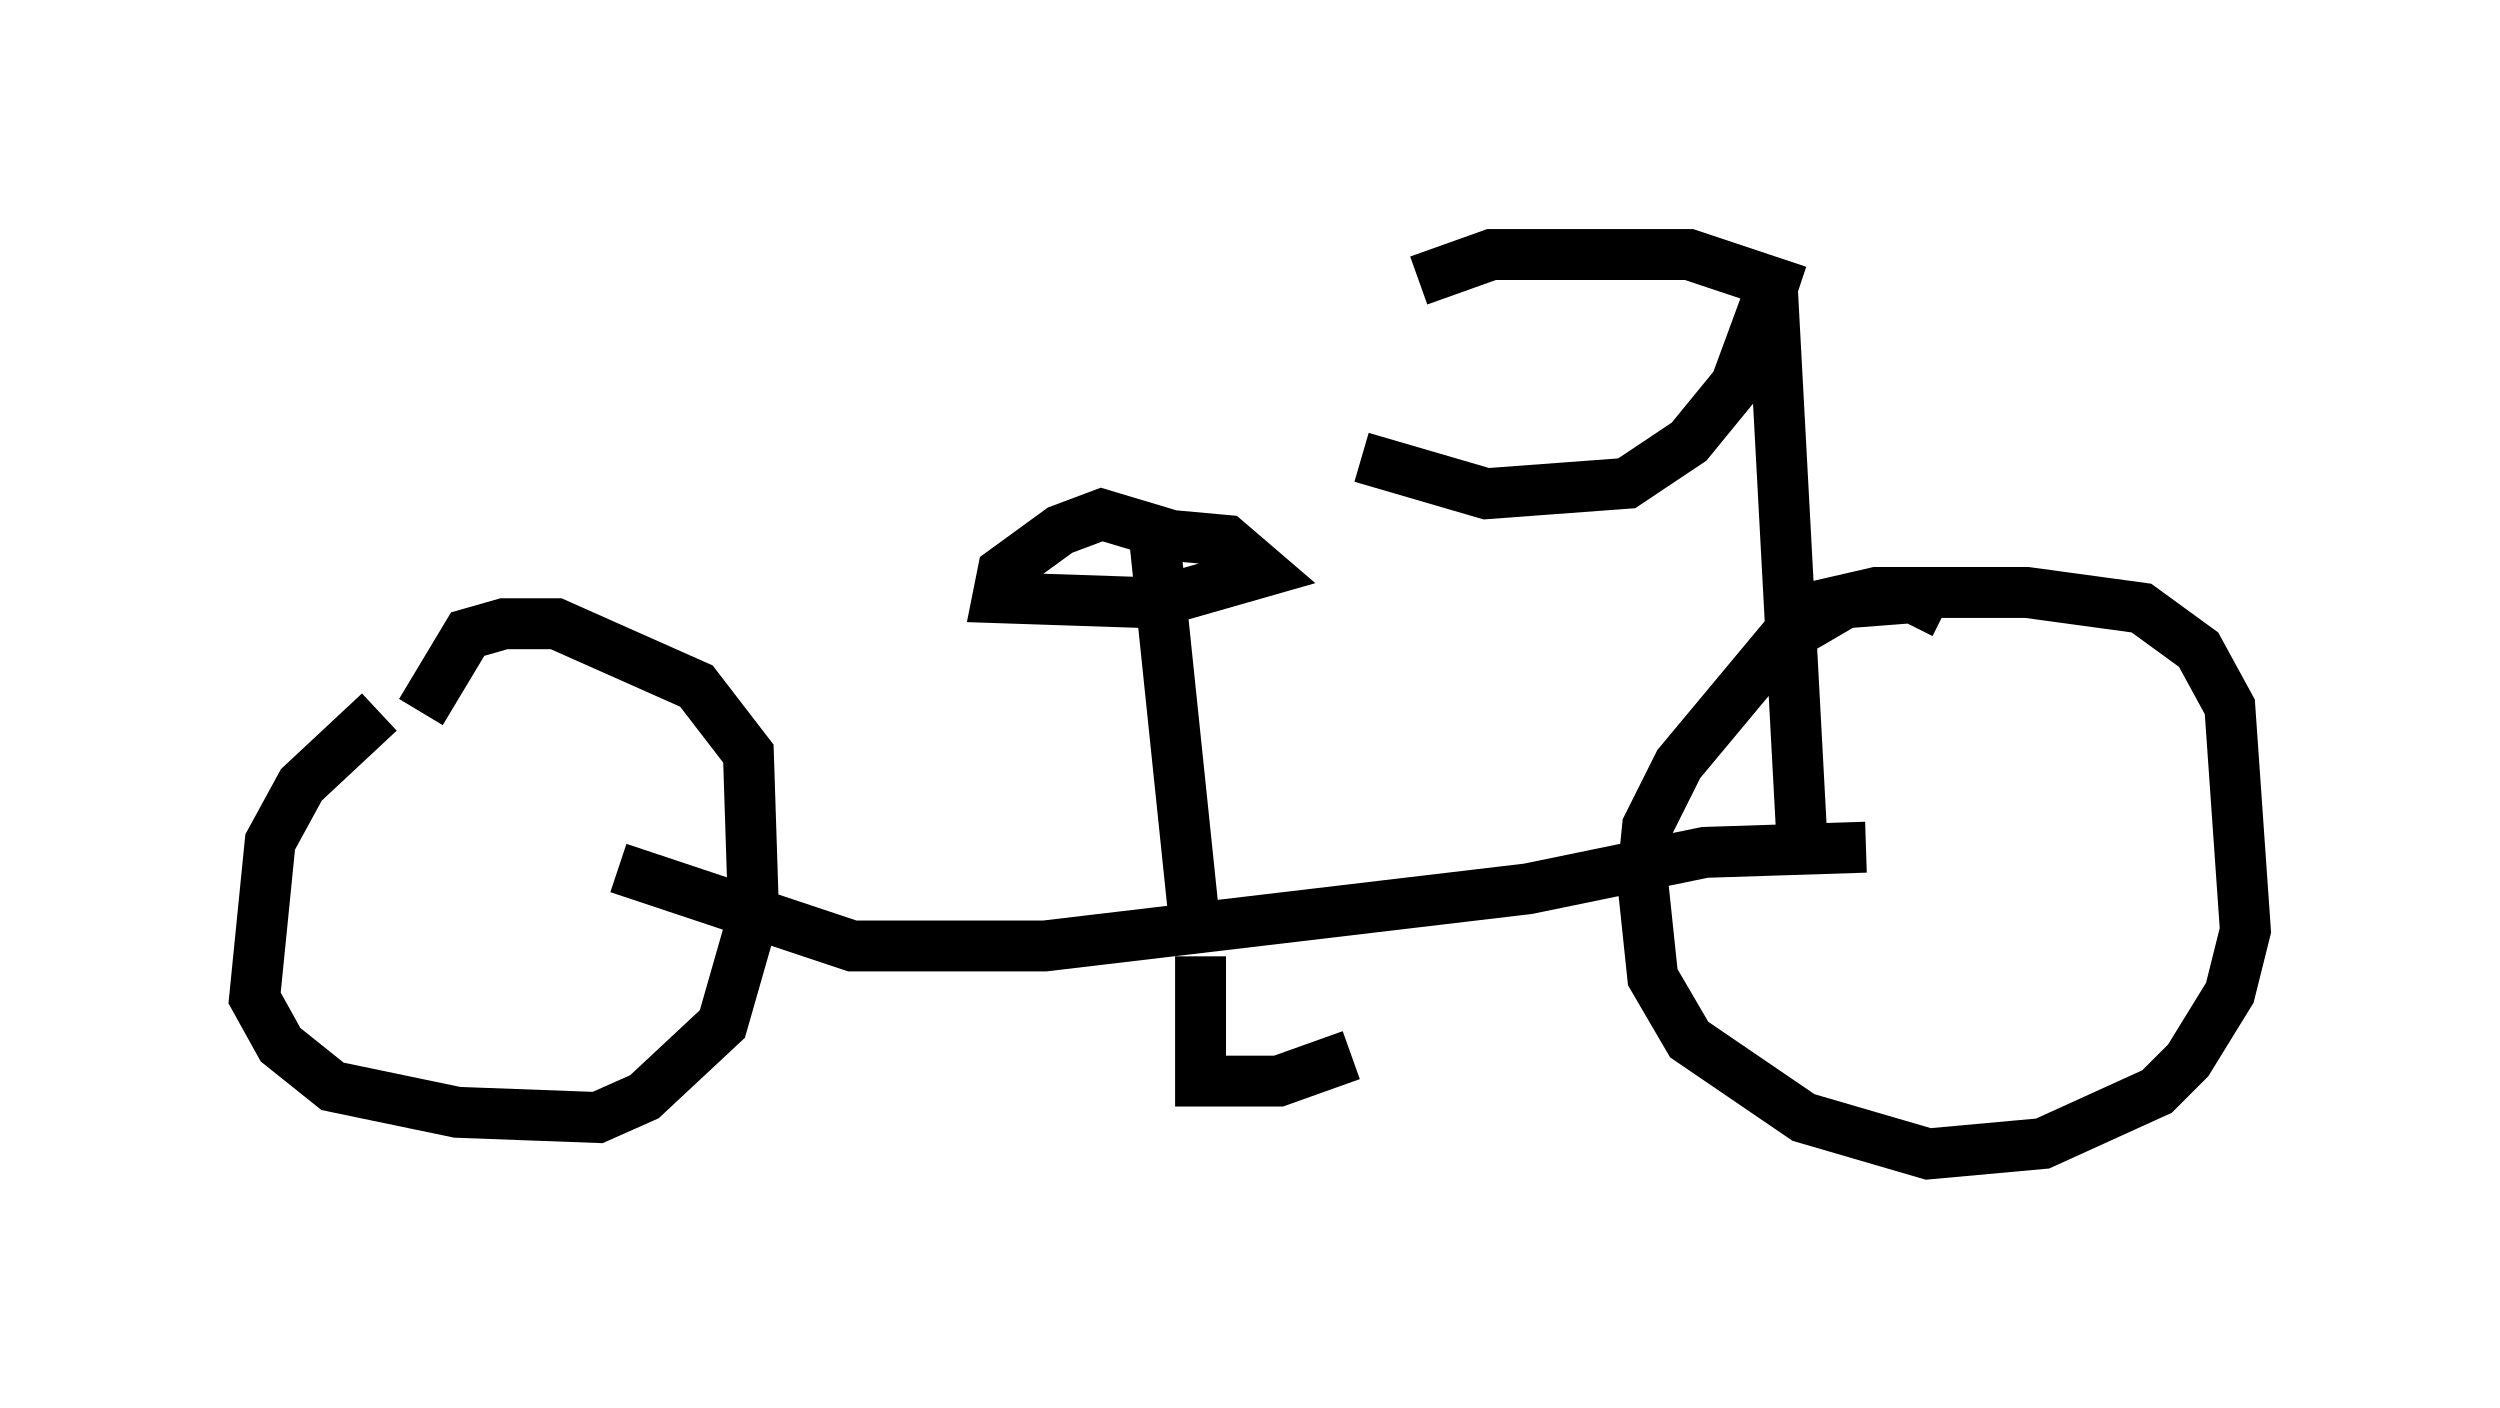 <?xml version="1.0" encoding="utf-8" ?>
<svg baseProfile="full" height="27.661" version="1.1" width="49.098" xmlns="http://www.w3.org/2000/svg" xmlns:ev="http://www.w3.org/2001/xml-events" xmlns:xlink="http://www.w3.org/1999/xlink"><defs /><rect fill="white" height="27.661" width="49.098" x="0" y="0" /><path d="M8.165, 14.392 m-0.715, -0.408 l-1.531, 1.429 -0.613, 1.123 l-0.306, 3.063 0.51, 0.919 l1.021, 0.817 2.45, 0.51 l2.756, 0.102 0.919, -0.408 l1.531, -1.429 0.613, -2.144 l-0.102, -3.165 -1.021, -1.327 l-2.756, -1.225 -1.021, 0.0 l-0.715, 0.204 -0.919, 1.531 m29.911, -1.94 l-0.613, -0.306 -1.327, 0.102 l-1.225, 0.715 -2.042, 2.45 l-0.613, 1.225 -0.102, 1.021 l0.204, 1.94 0.715, 1.225 l2.246, 1.531 2.45, 0.715 l2.246, -0.204 2.246, -1.021 l0.613, -0.613 0.817, -1.327 l0.306, -1.225 -0.306, -4.39 l-0.613, -1.123 -1.123, -0.817 l-2.246, -0.306 -2.96, 0.0 l-1.327, 0.306 m1.123, 4.696 l-3.165, 0.102 -3.471, 0.715 l-9.494, 1.123 -3.777, 0.0 l-4.594, -1.531 m11.433, 1.735 l0.0, 2.45 1.531, 0.0 l1.429, -0.51 m-3.063, -2.45 l-0.817, -7.861 -1.021, -0.306 l-0.817, 0.306 -1.123, 0.817 l-0.102, 0.51 3.063, 0.102 l2.144, -0.613 -0.715, -0.613 l-1.123, -0.102 m12.454, 6.533 l-0.613, -11.433 -0.715, 1.94 l-0.919, 1.123 -1.225, 0.817 l-2.756, 0.204 -2.45, -0.715 m8.575, -3.267 l-2.144, -0.715 -3.879, 0.0 l-1.429, 0.51 " fill="none" stroke="black" stroke-width="1" /></svg>